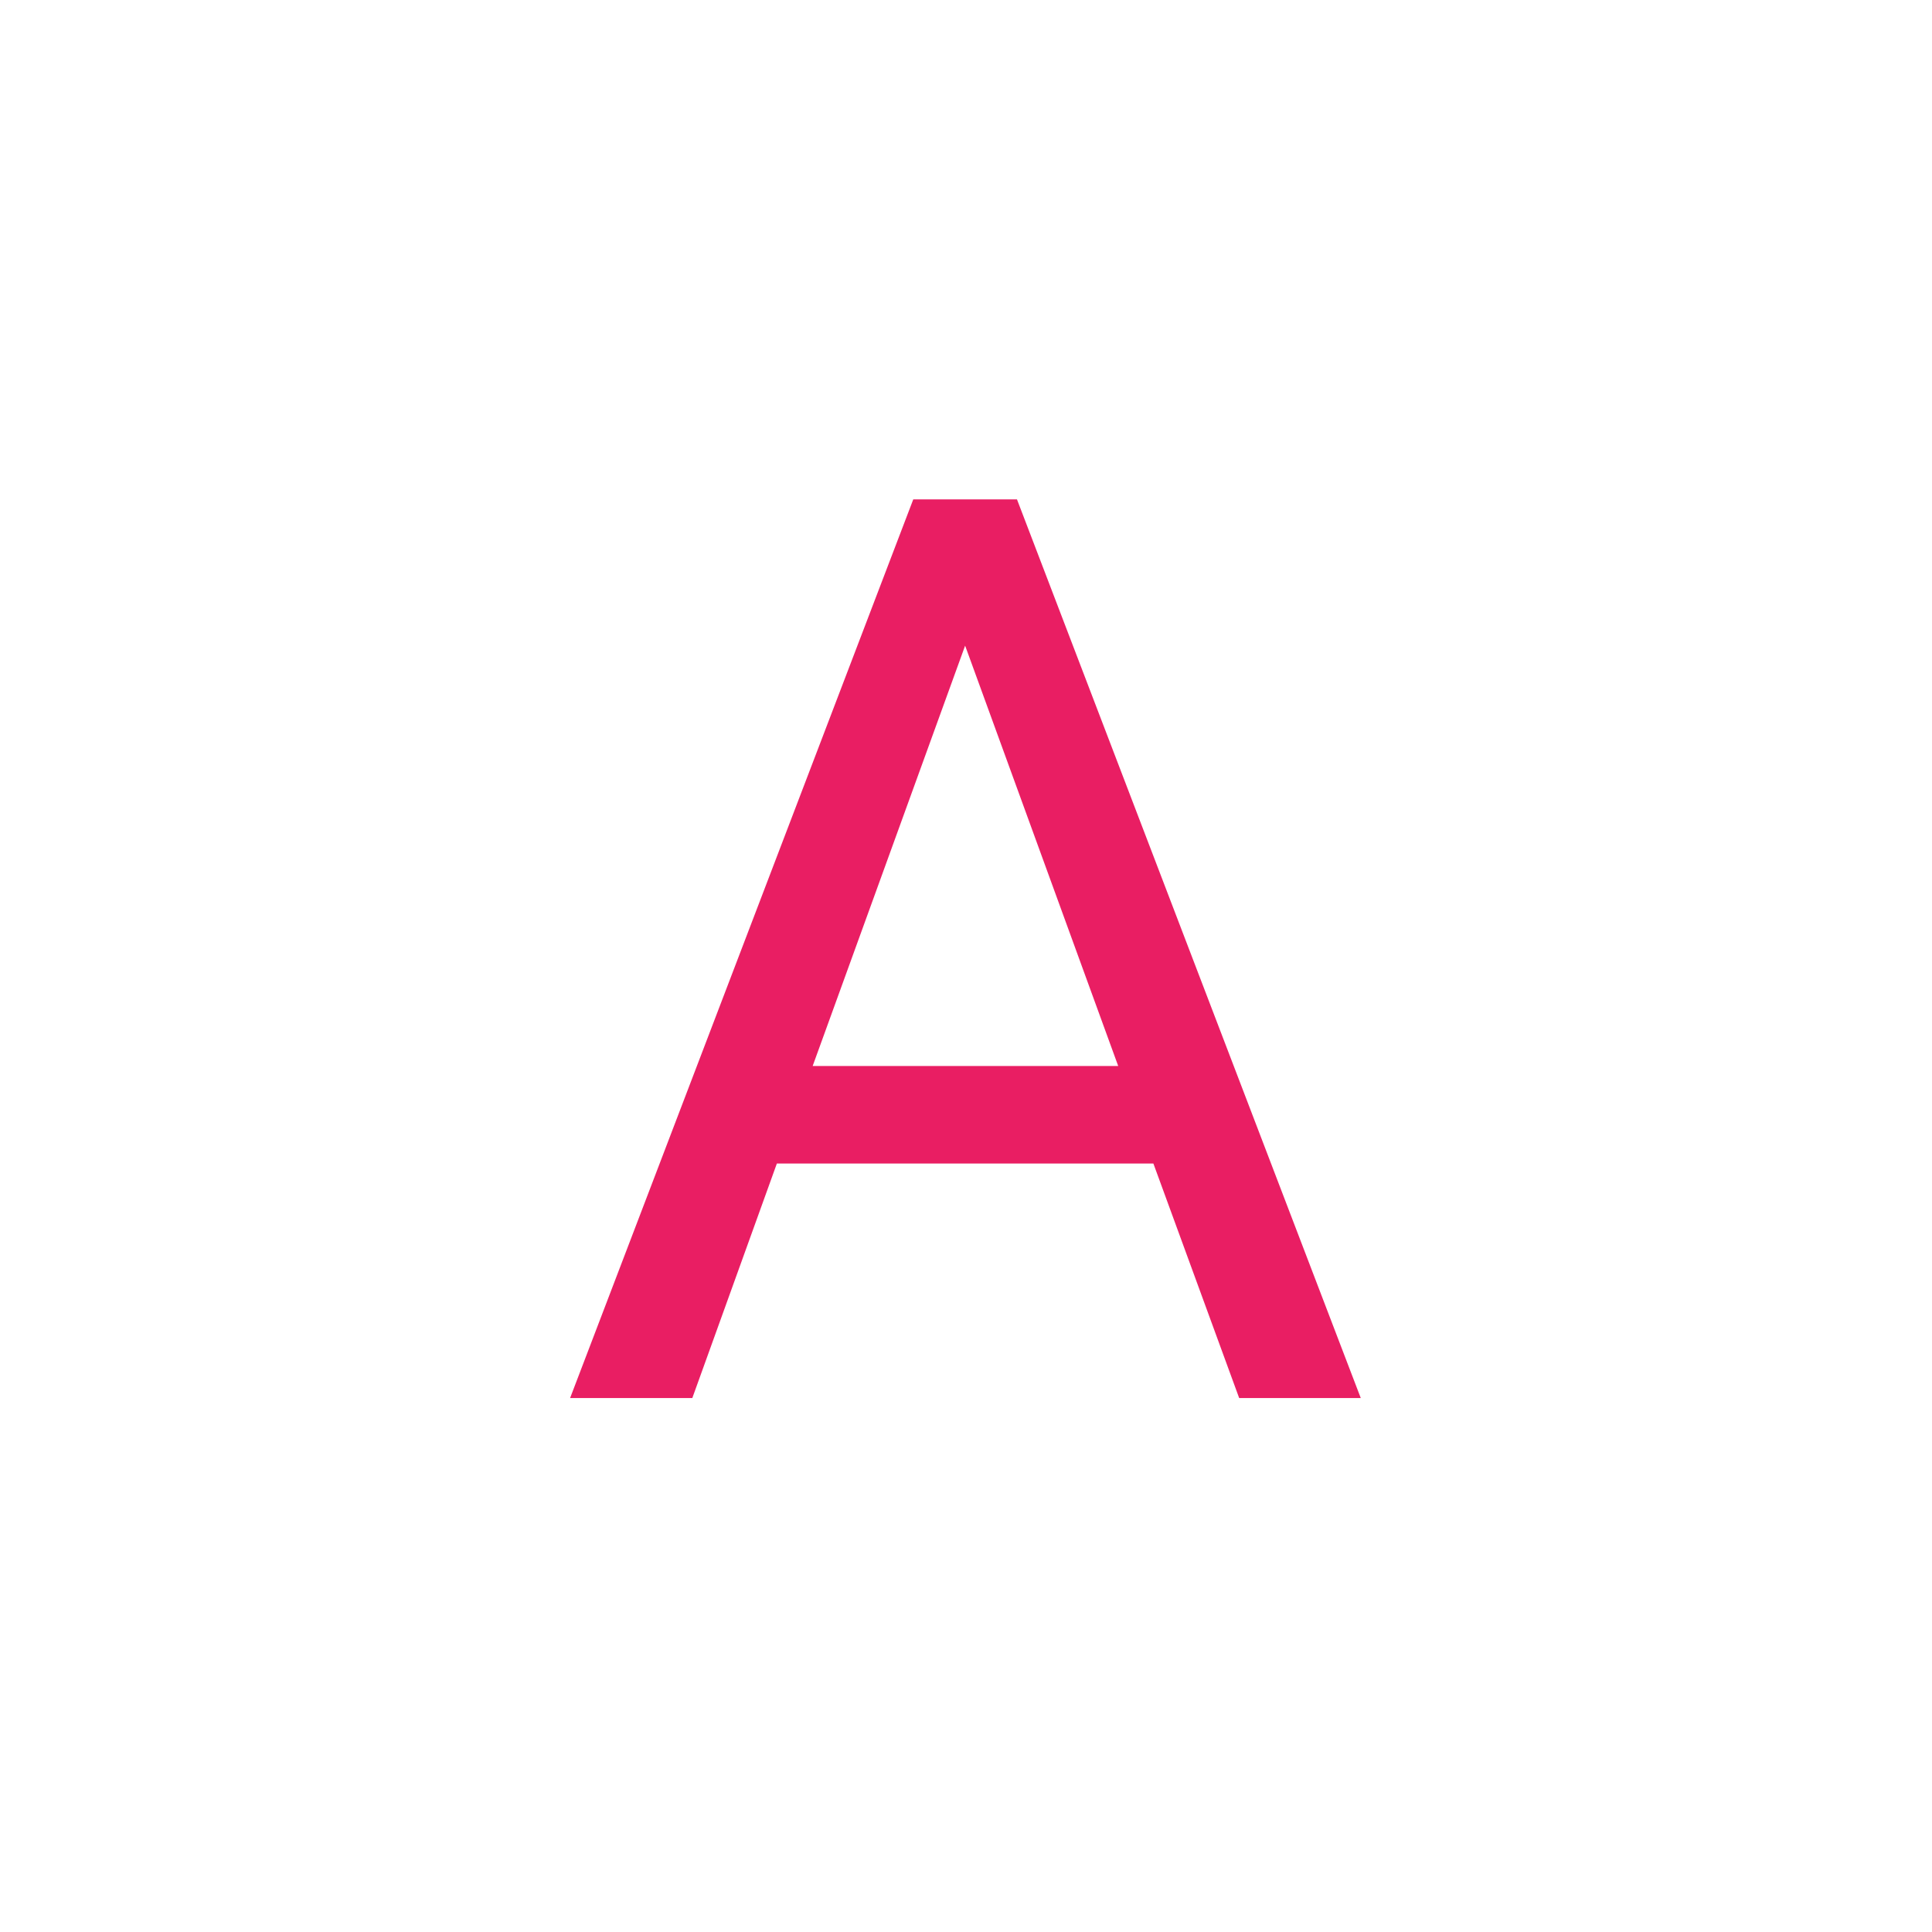 <svg width="1024" height="1024" viewBox="0 0 1024 1024" fill="none" xmlns="http://www.w3.org/2000/svg">
<path d="M611.315 616.684H411.755L366.936 741H302.16L484.055 264.672H539.016L721.237 741H656.789L611.315 616.684ZM430.729 564.994H592.668L511.535 342.206L430.729 564.994Z" fill="#E91E63"/>
</svg>
